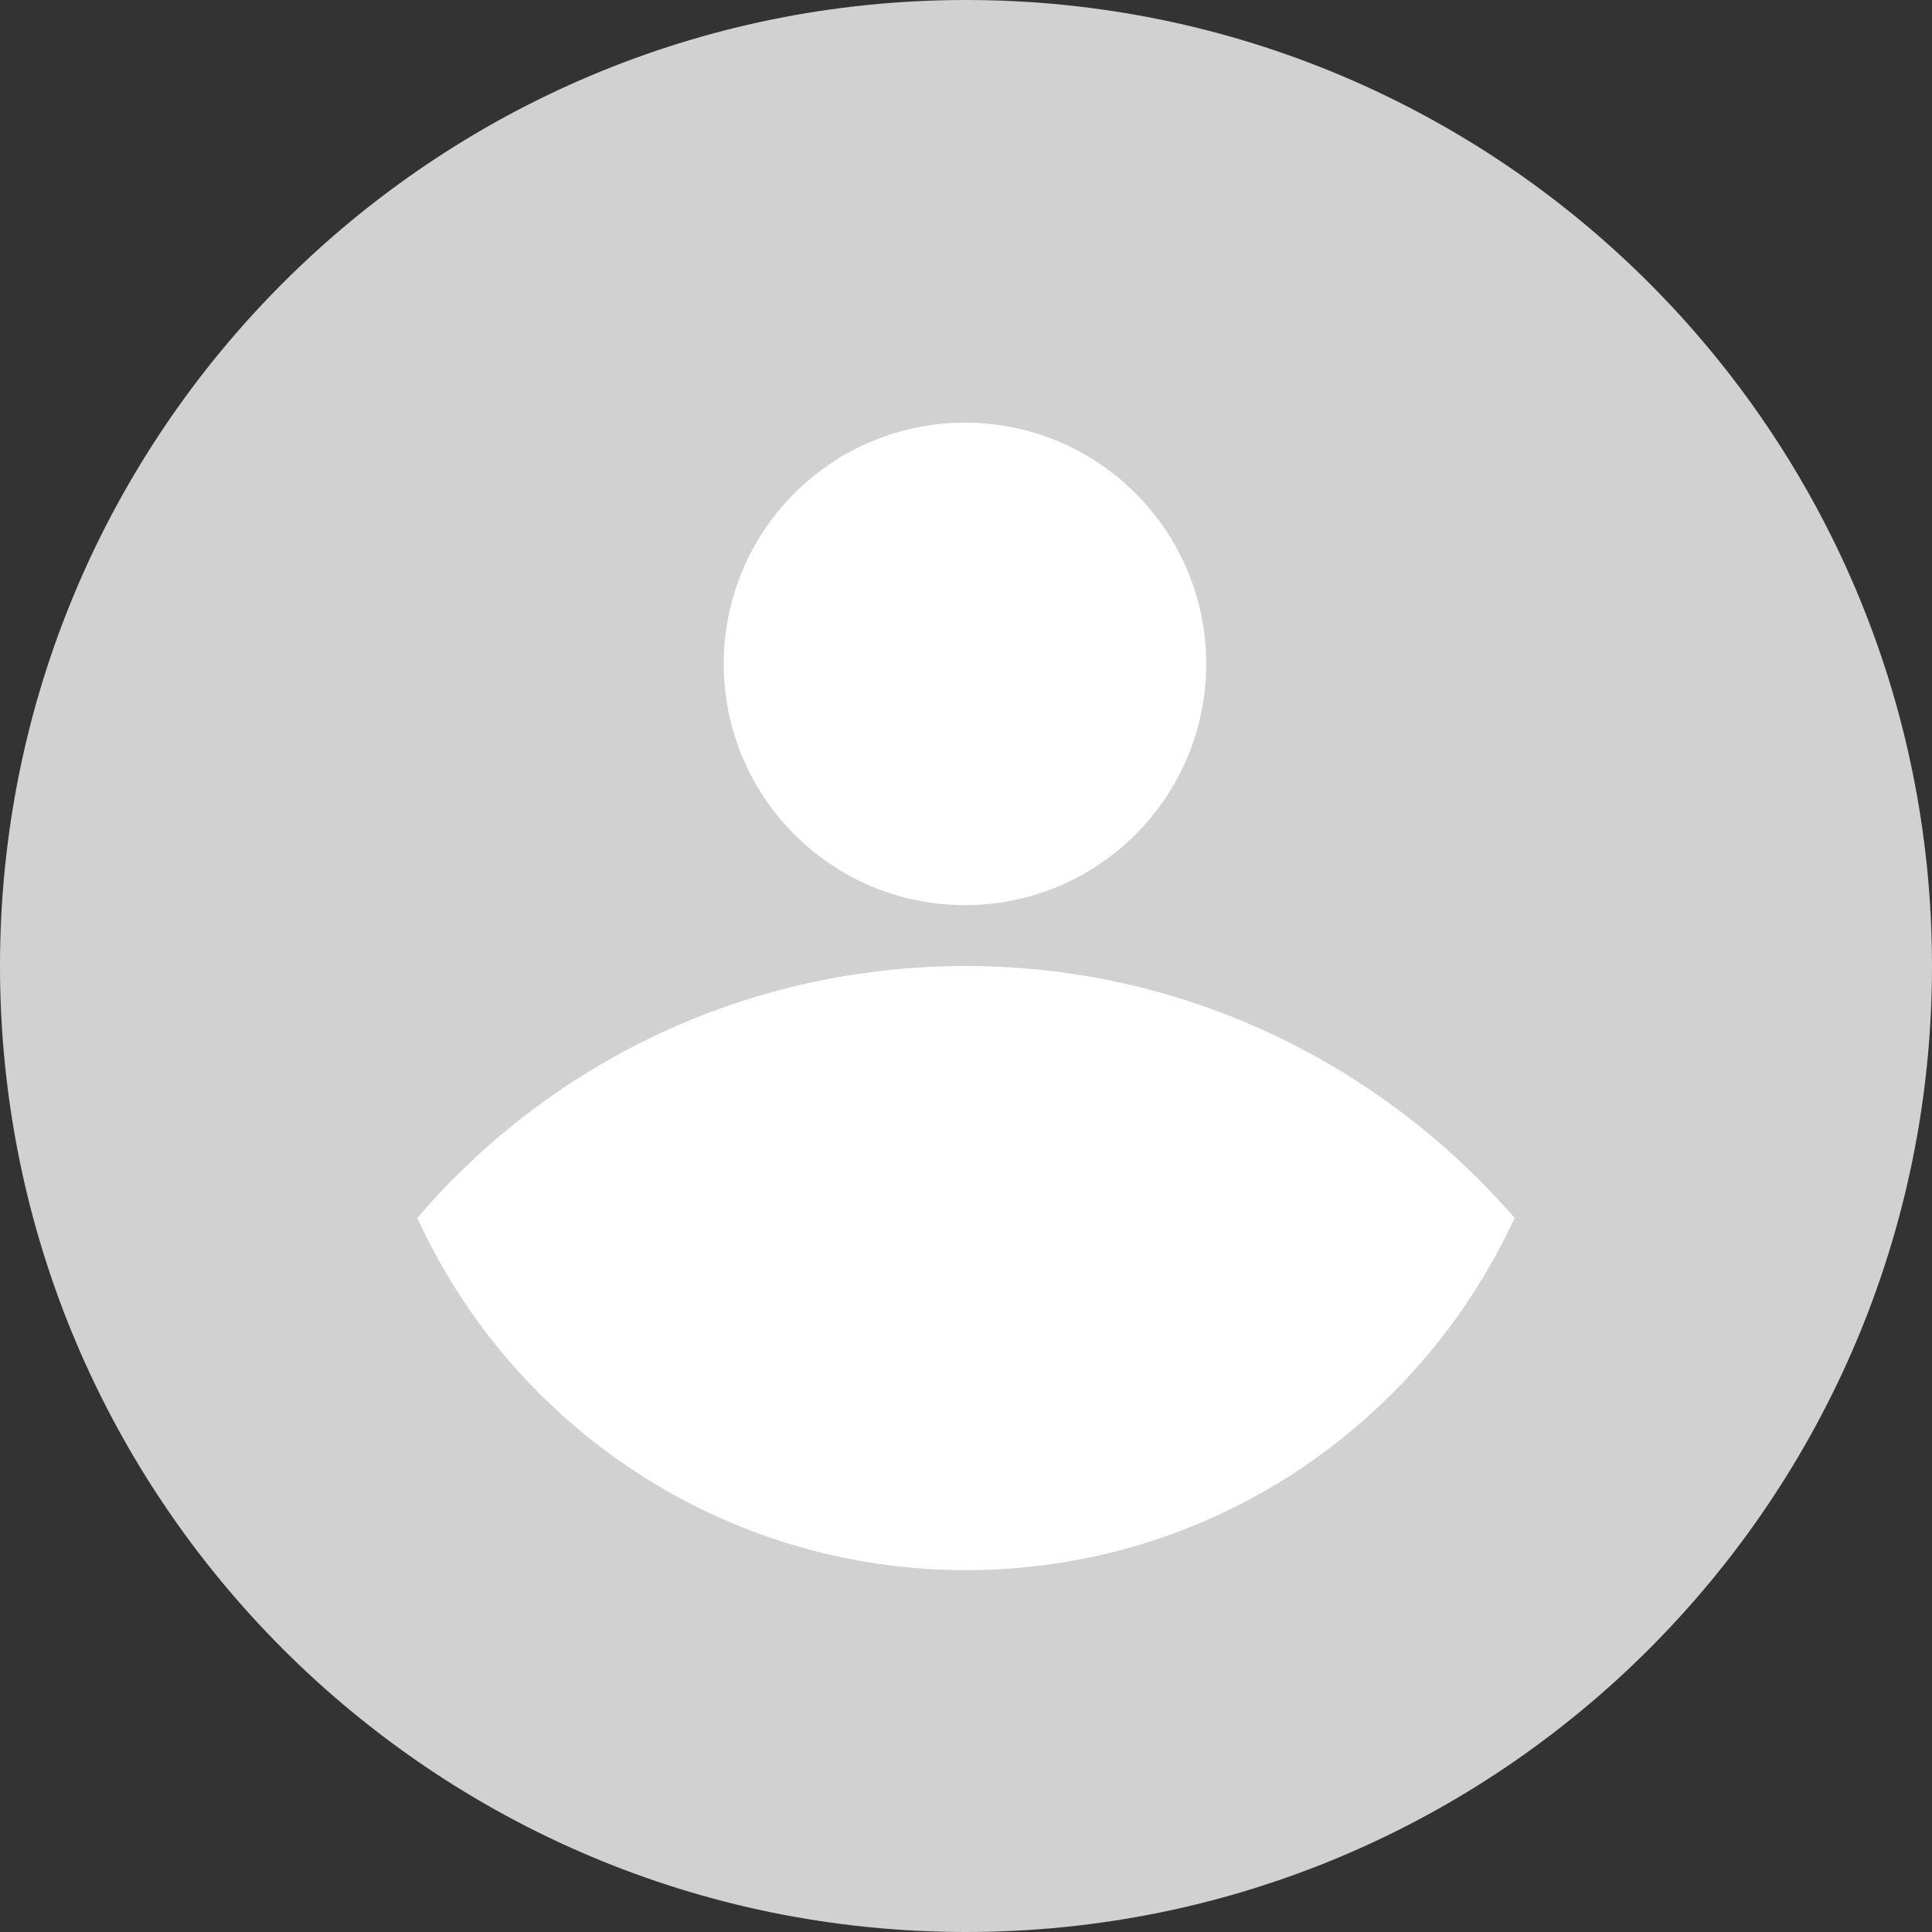<svg width="30" height="30" viewBox="0 0 30 30" fill="none" xmlns="http://www.w3.org/2000/svg">
<rect x="0" y="0" width="30" height="30" fill="#333333" stroke="none"/>
<path d="M15 30C23.284 30 30 23.284 30 15C30 6.716 23.284 0 15 0C6.716 0 0 6.716 0 15C0 23.284 6.716 30 15 30Z" fill="#D1D1D1"/>
<path d="M23.519 18.912C21.447 16.525 18.398 15 15 15C11.585 15 8.536 16.508 6.48 18.912C7.956 22.144 11.221 24.381 15 24.381C18.779 24.381 22.027 22.144 23.519 18.912Z" fill="white"/>
<path d="M14.984 14.055C17.052 14.055 18.73 12.378 18.73 10.309C18.73 8.24 17.052 6.563 14.984 6.563C12.915 6.563 11.238 8.24 11.238 10.309C11.238 12.378 12.915 14.055 14.984 14.055Z" fill="white"/>
</svg>
